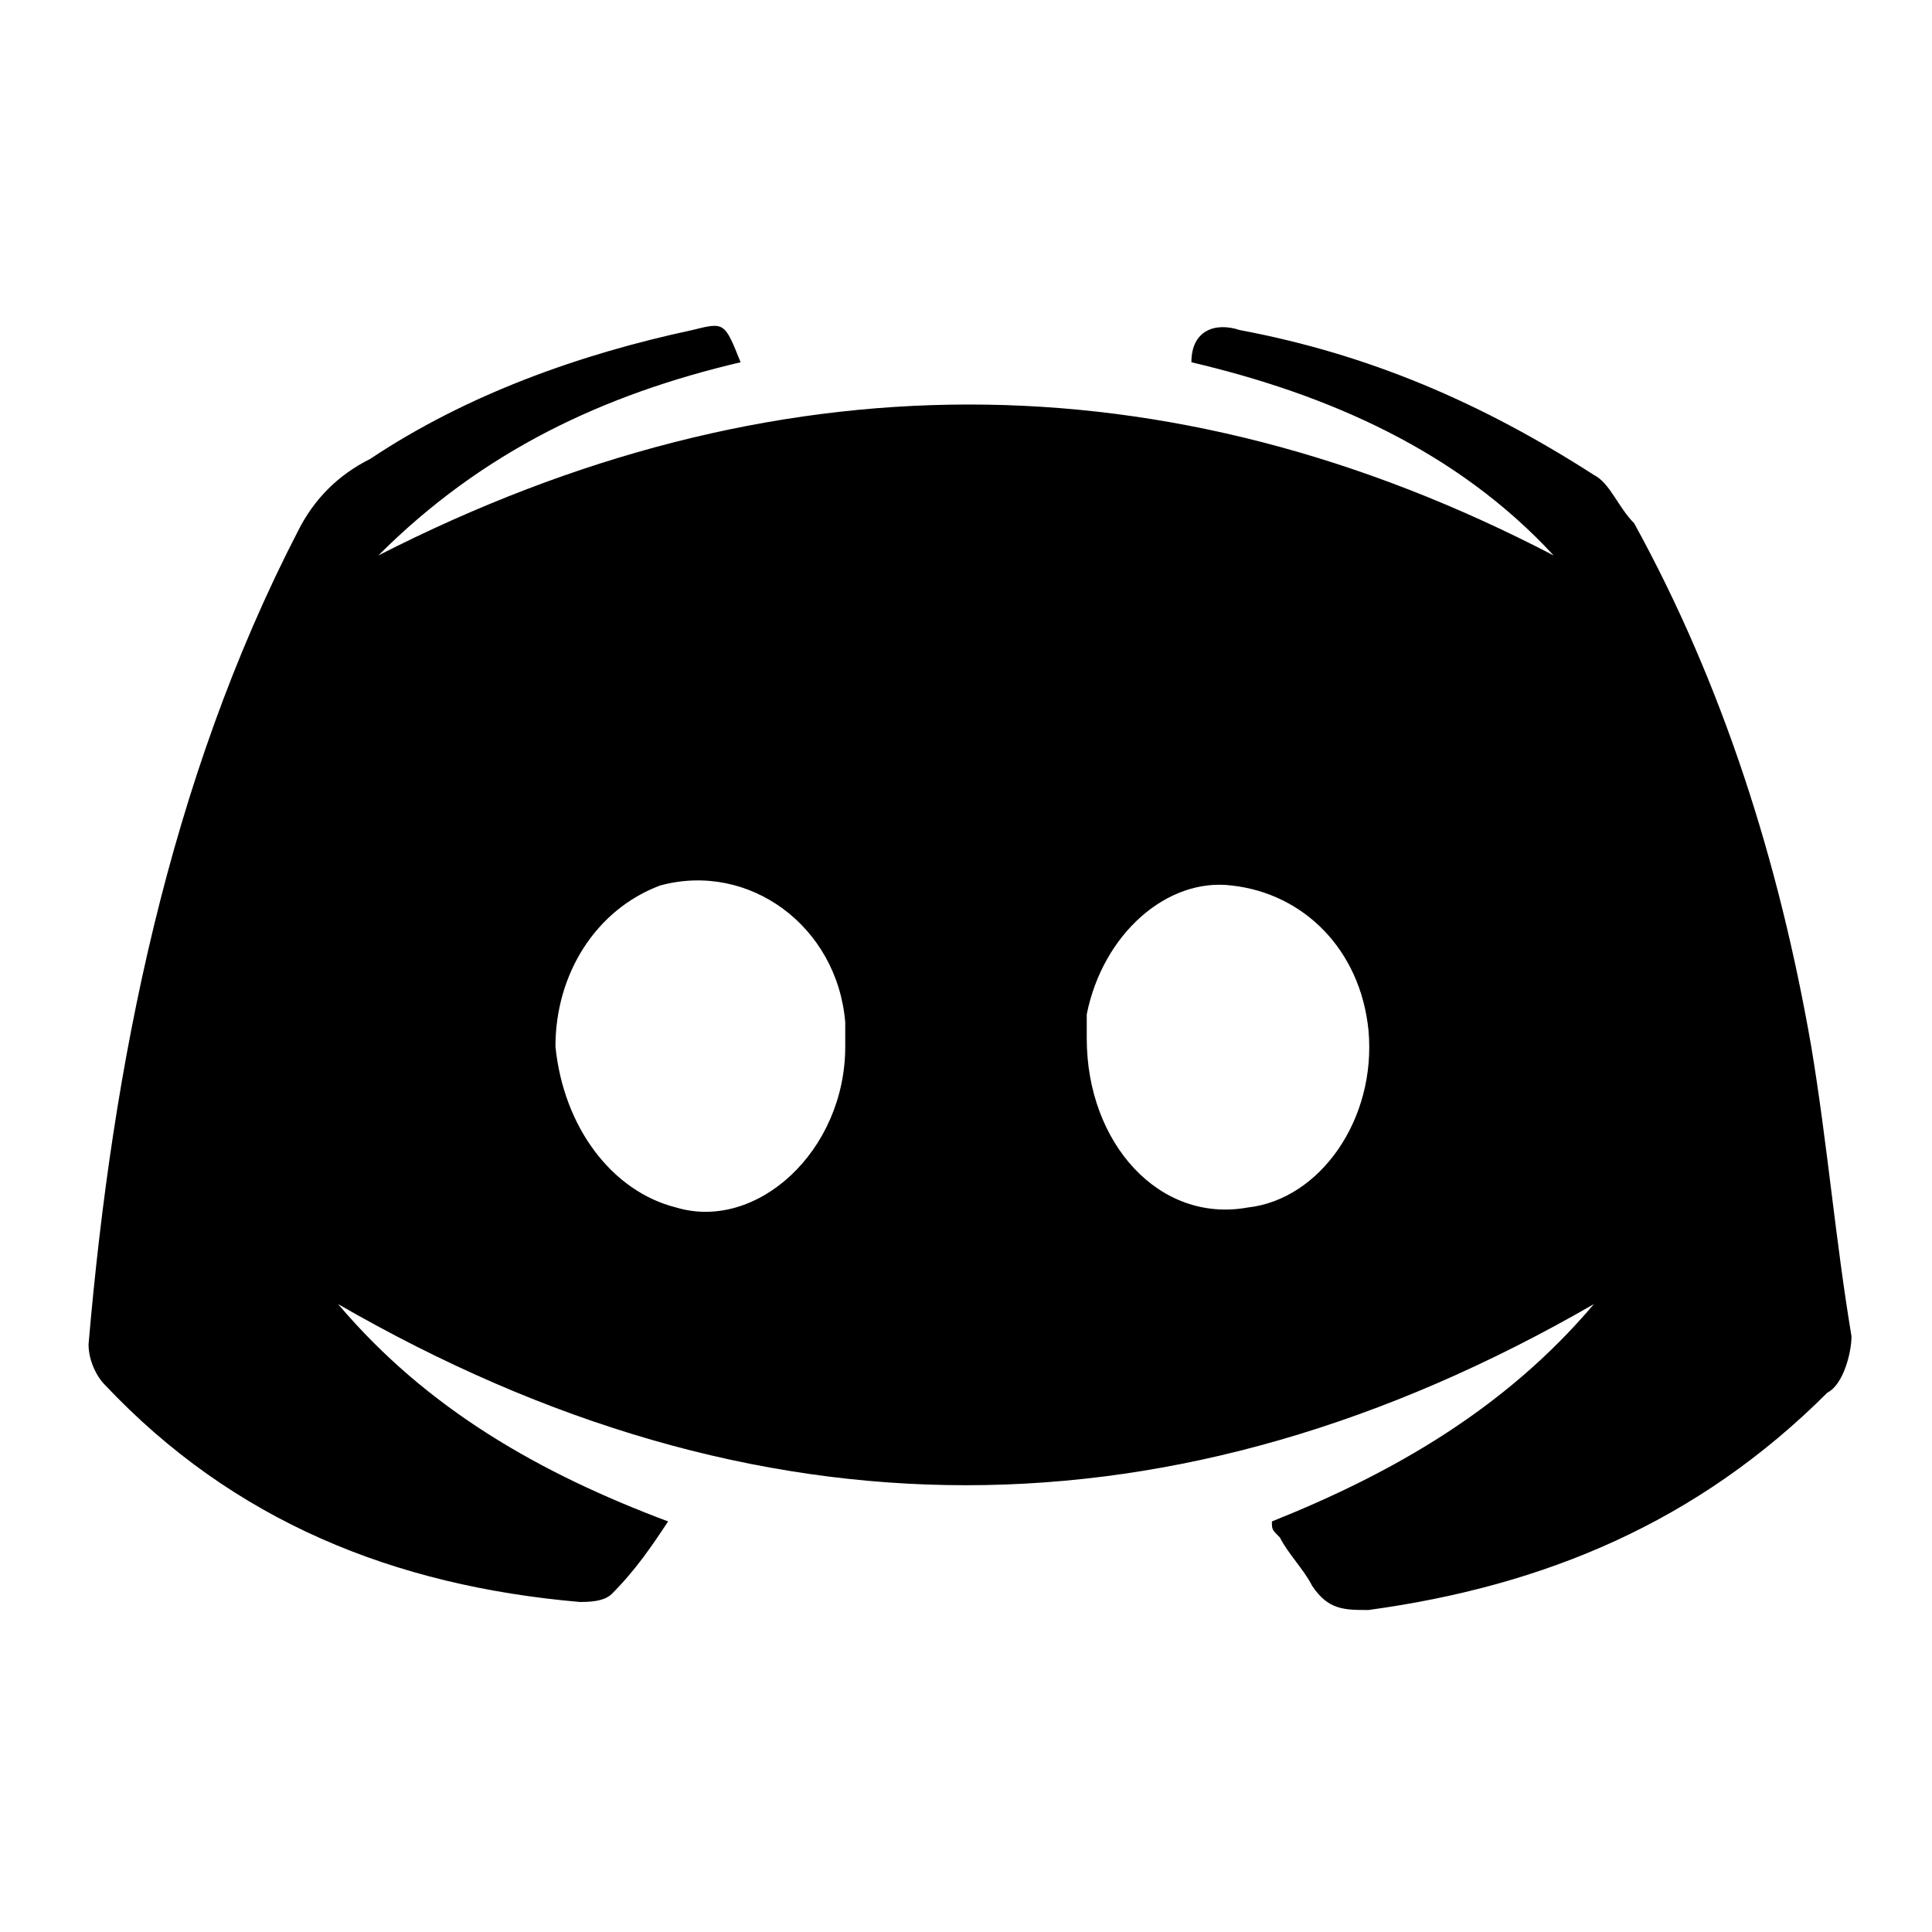<?xml version="1.0" encoding="utf-8"?>
<!-- Generator: Adobe Illustrator 24.2.1, SVG Export Plug-In . SVG Version: 6.00 Build 0)  -->
<svg version="1.1" id="Layer_2" xmlns="http://www.w3.org/2000/svg" xmlns:xlink="http://www.w3.org/1999/xlink" x="0px" y="0px"
	 viewBox="0 0 24 24" style="enable-background:new 0 0 24 24;" xml:space="preserve">
<path d="M15.8,18.9c1.5-0.6,2.9-1.4,4-2.7c-5.2,3-10.4,3-15.6,0c1.1,1.3,2.5,2.1,4.1,2.7c-0.2,0.3-0.4,0.6-0.7,0.9
	c-0.1,0.1-0.3,0.1-0.4,0.1c-2.3-0.2-4.3-1-5.9-2.7c-0.1-0.1-0.2-0.3-0.2-0.5c0.3-3.5,1-7,2.6-10.1c0.2-0.4,0.5-0.7,0.9-0.9
	c1.2-0.8,2.6-1.3,4-1.6C9,4,9,4,9.2,4.5C7.5,4.9,6,5.6,4.7,6.9c4.9-2.5,9.8-2.5,14.6,0c-1.2-1.3-2.8-2-4.5-2.4
	c0-0.4,0.3-0.5,0.6-0.4c1.6,0.3,3,0.9,4.4,1.8C20,6,20.1,6.3,20.3,6.5c1.1,2,1.8,4.2,2.2,6.5c0.2,1.2,0.3,2.4,0.5,3.6
	c0,0.2-0.1,0.6-0.3,0.7c-1.6,1.6-3.5,2.4-5.7,2.7c-0.3,0-0.5,0-0.7-0.3c-0.1-0.2-0.3-0.4-0.4-0.6C15.8,19,15.8,19,15.8,18.9z
	 M10.5,13c0-0.1,0-0.2,0-0.3c-0.1-1.2-1.2-2-2.3-1.7c-0.8,0.3-1.3,1.1-1.3,2C7,14,7.6,14.8,8.4,15C9.4,15.3,10.5,14.3,10.5,13z
	 M13.5,12.9c0,1.3,0.9,2.3,2,2.1c0.9-0.1,1.6-1.1,1.5-2.2c-0.1-1-0.8-1.7-1.7-1.8c-0.8-0.1-1.6,0.6-1.8,1.6
	C13.5,12.7,13.5,12.8,13.5,12.9z"/>
</svg>
